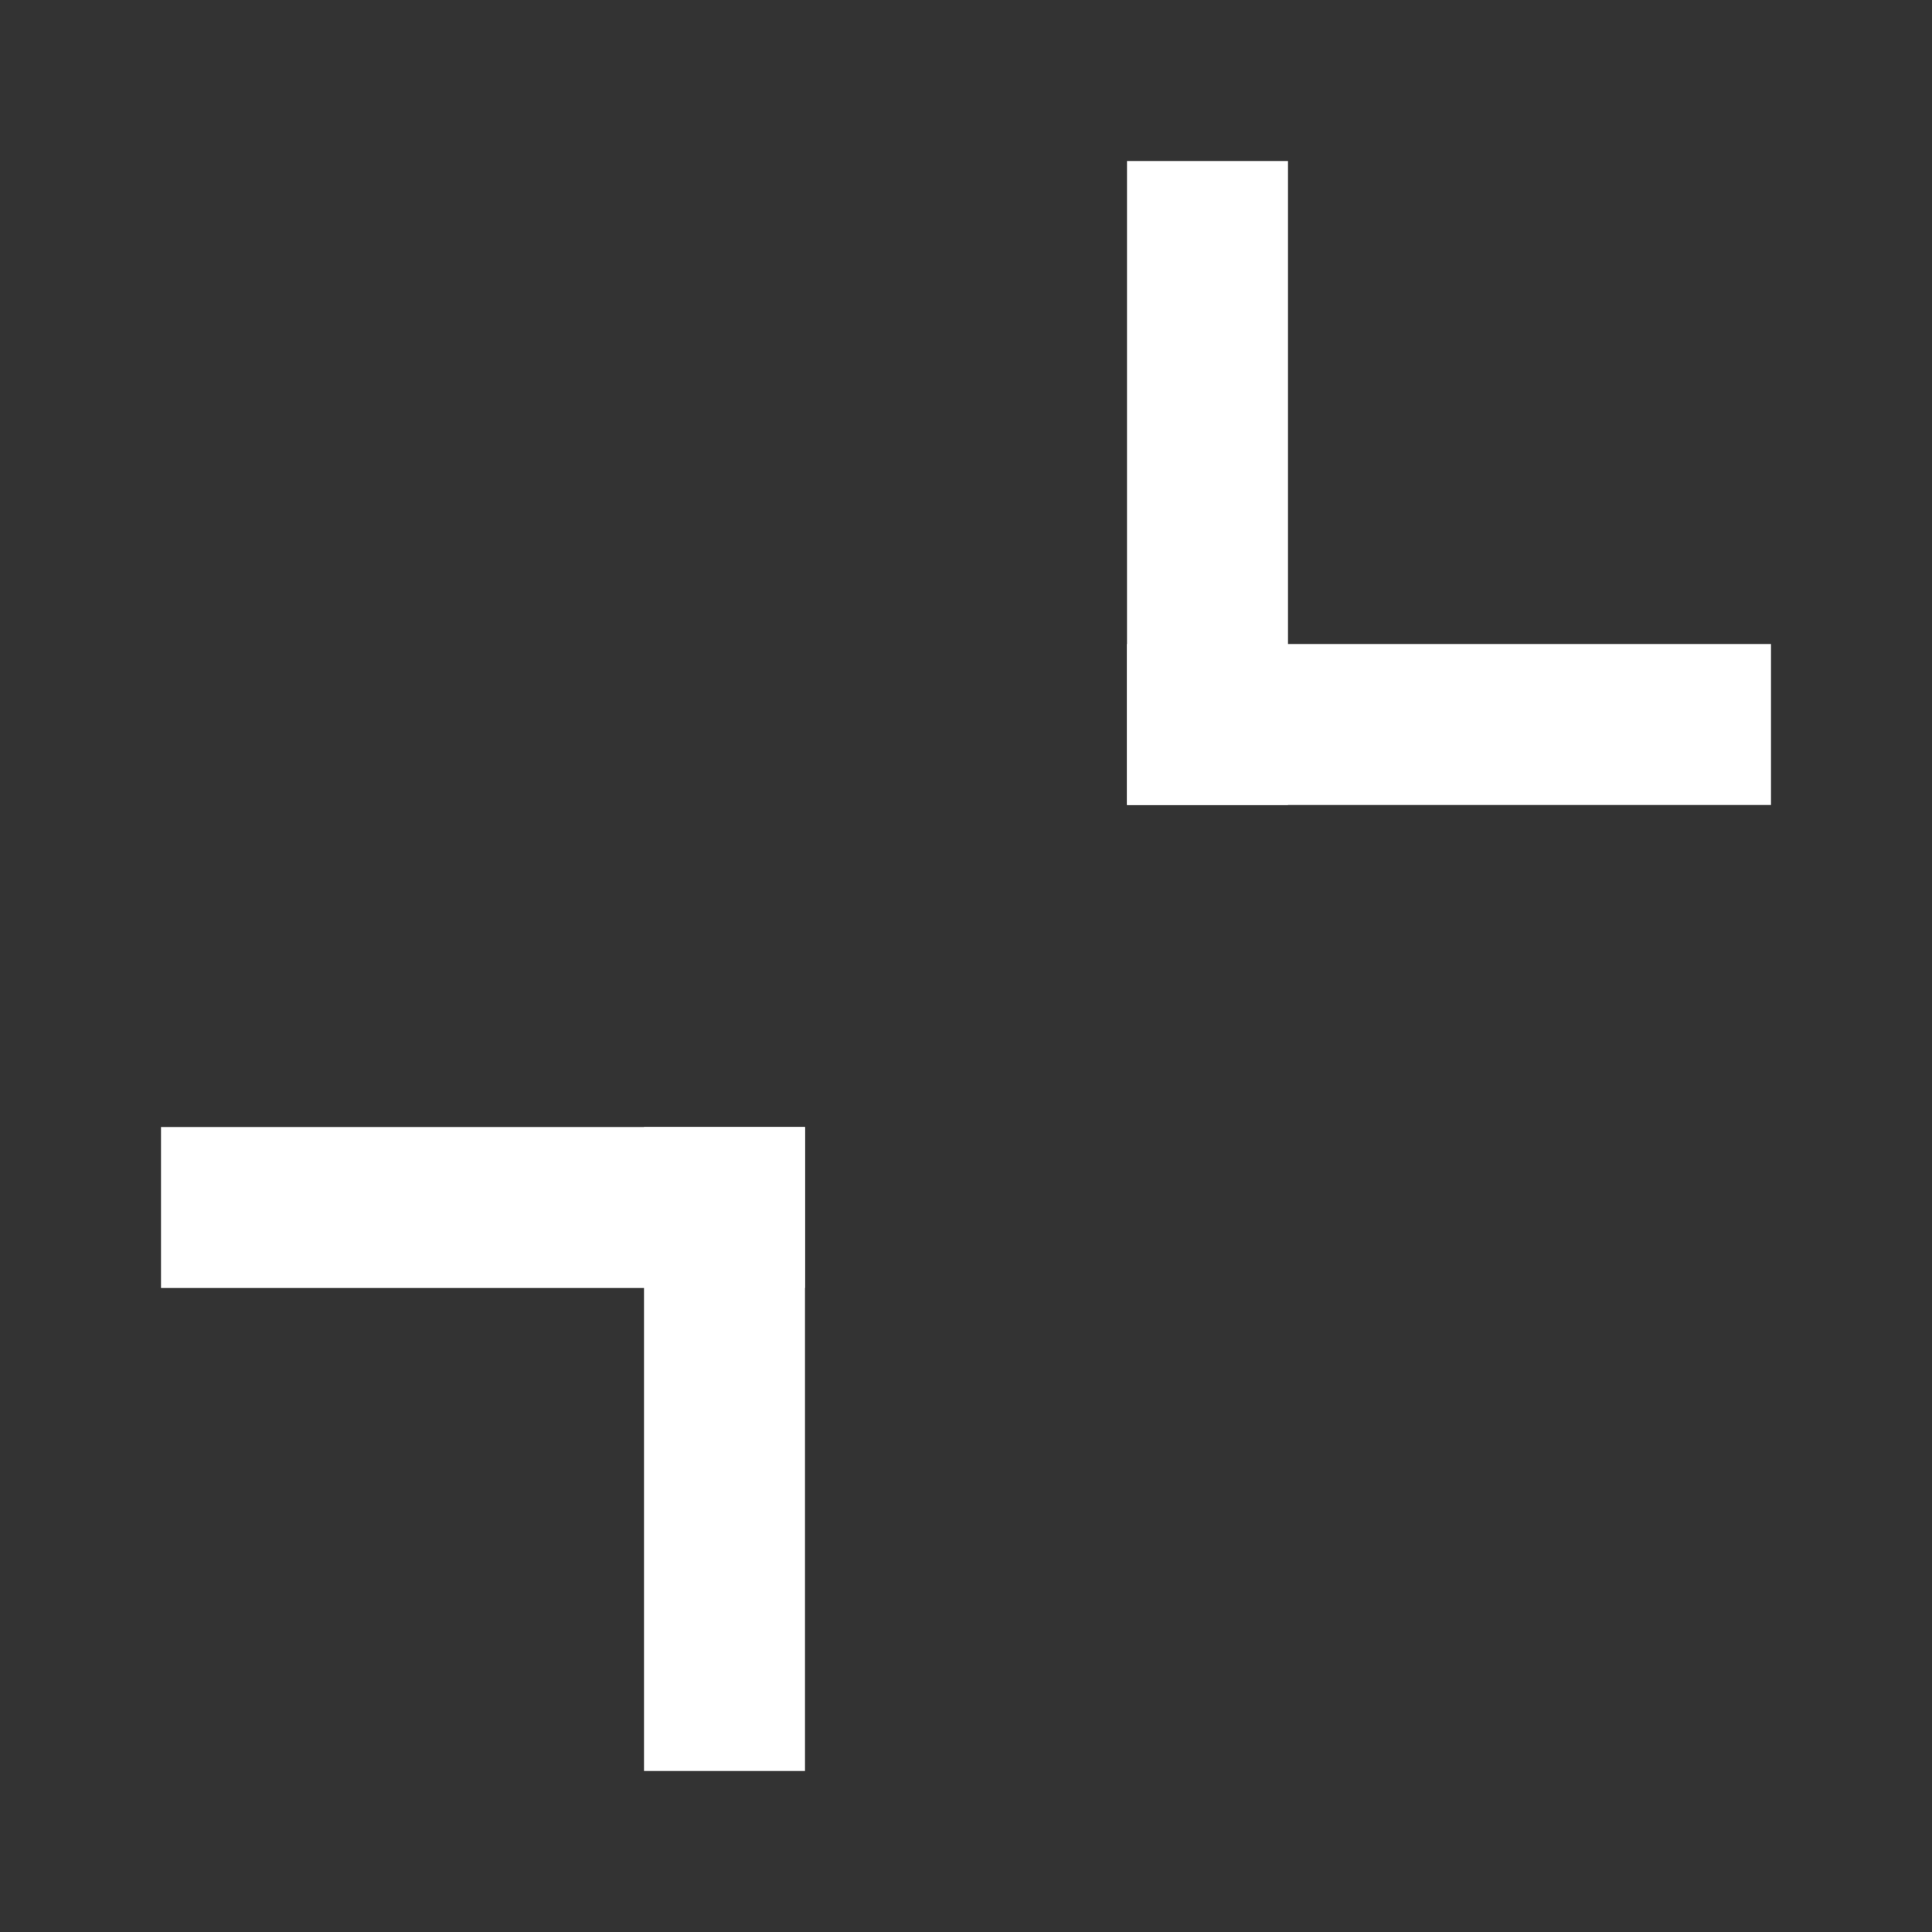 <svg width="24" height="24" viewBox="0 0 24 24" fill="none" xmlns="http://www.w3.org/2000/svg">
<rect x="0" y="0" width="24" height="24" fill="#333333" stroke="none"/>
<rect x="22" y="8" width="2" height="8" transform="rotate(90 22 8)" fill="white"/>
<rect x="14" y="2" width="2" height="8" fill="white"/>
<rect x="2" y="16" width="2" height="8" transform="rotate(-90 2 16)" fill="white"/>
<rect x="10" y="22" width="2" height="8" transform="rotate(-180 10 22)" fill="white"/>
</svg>